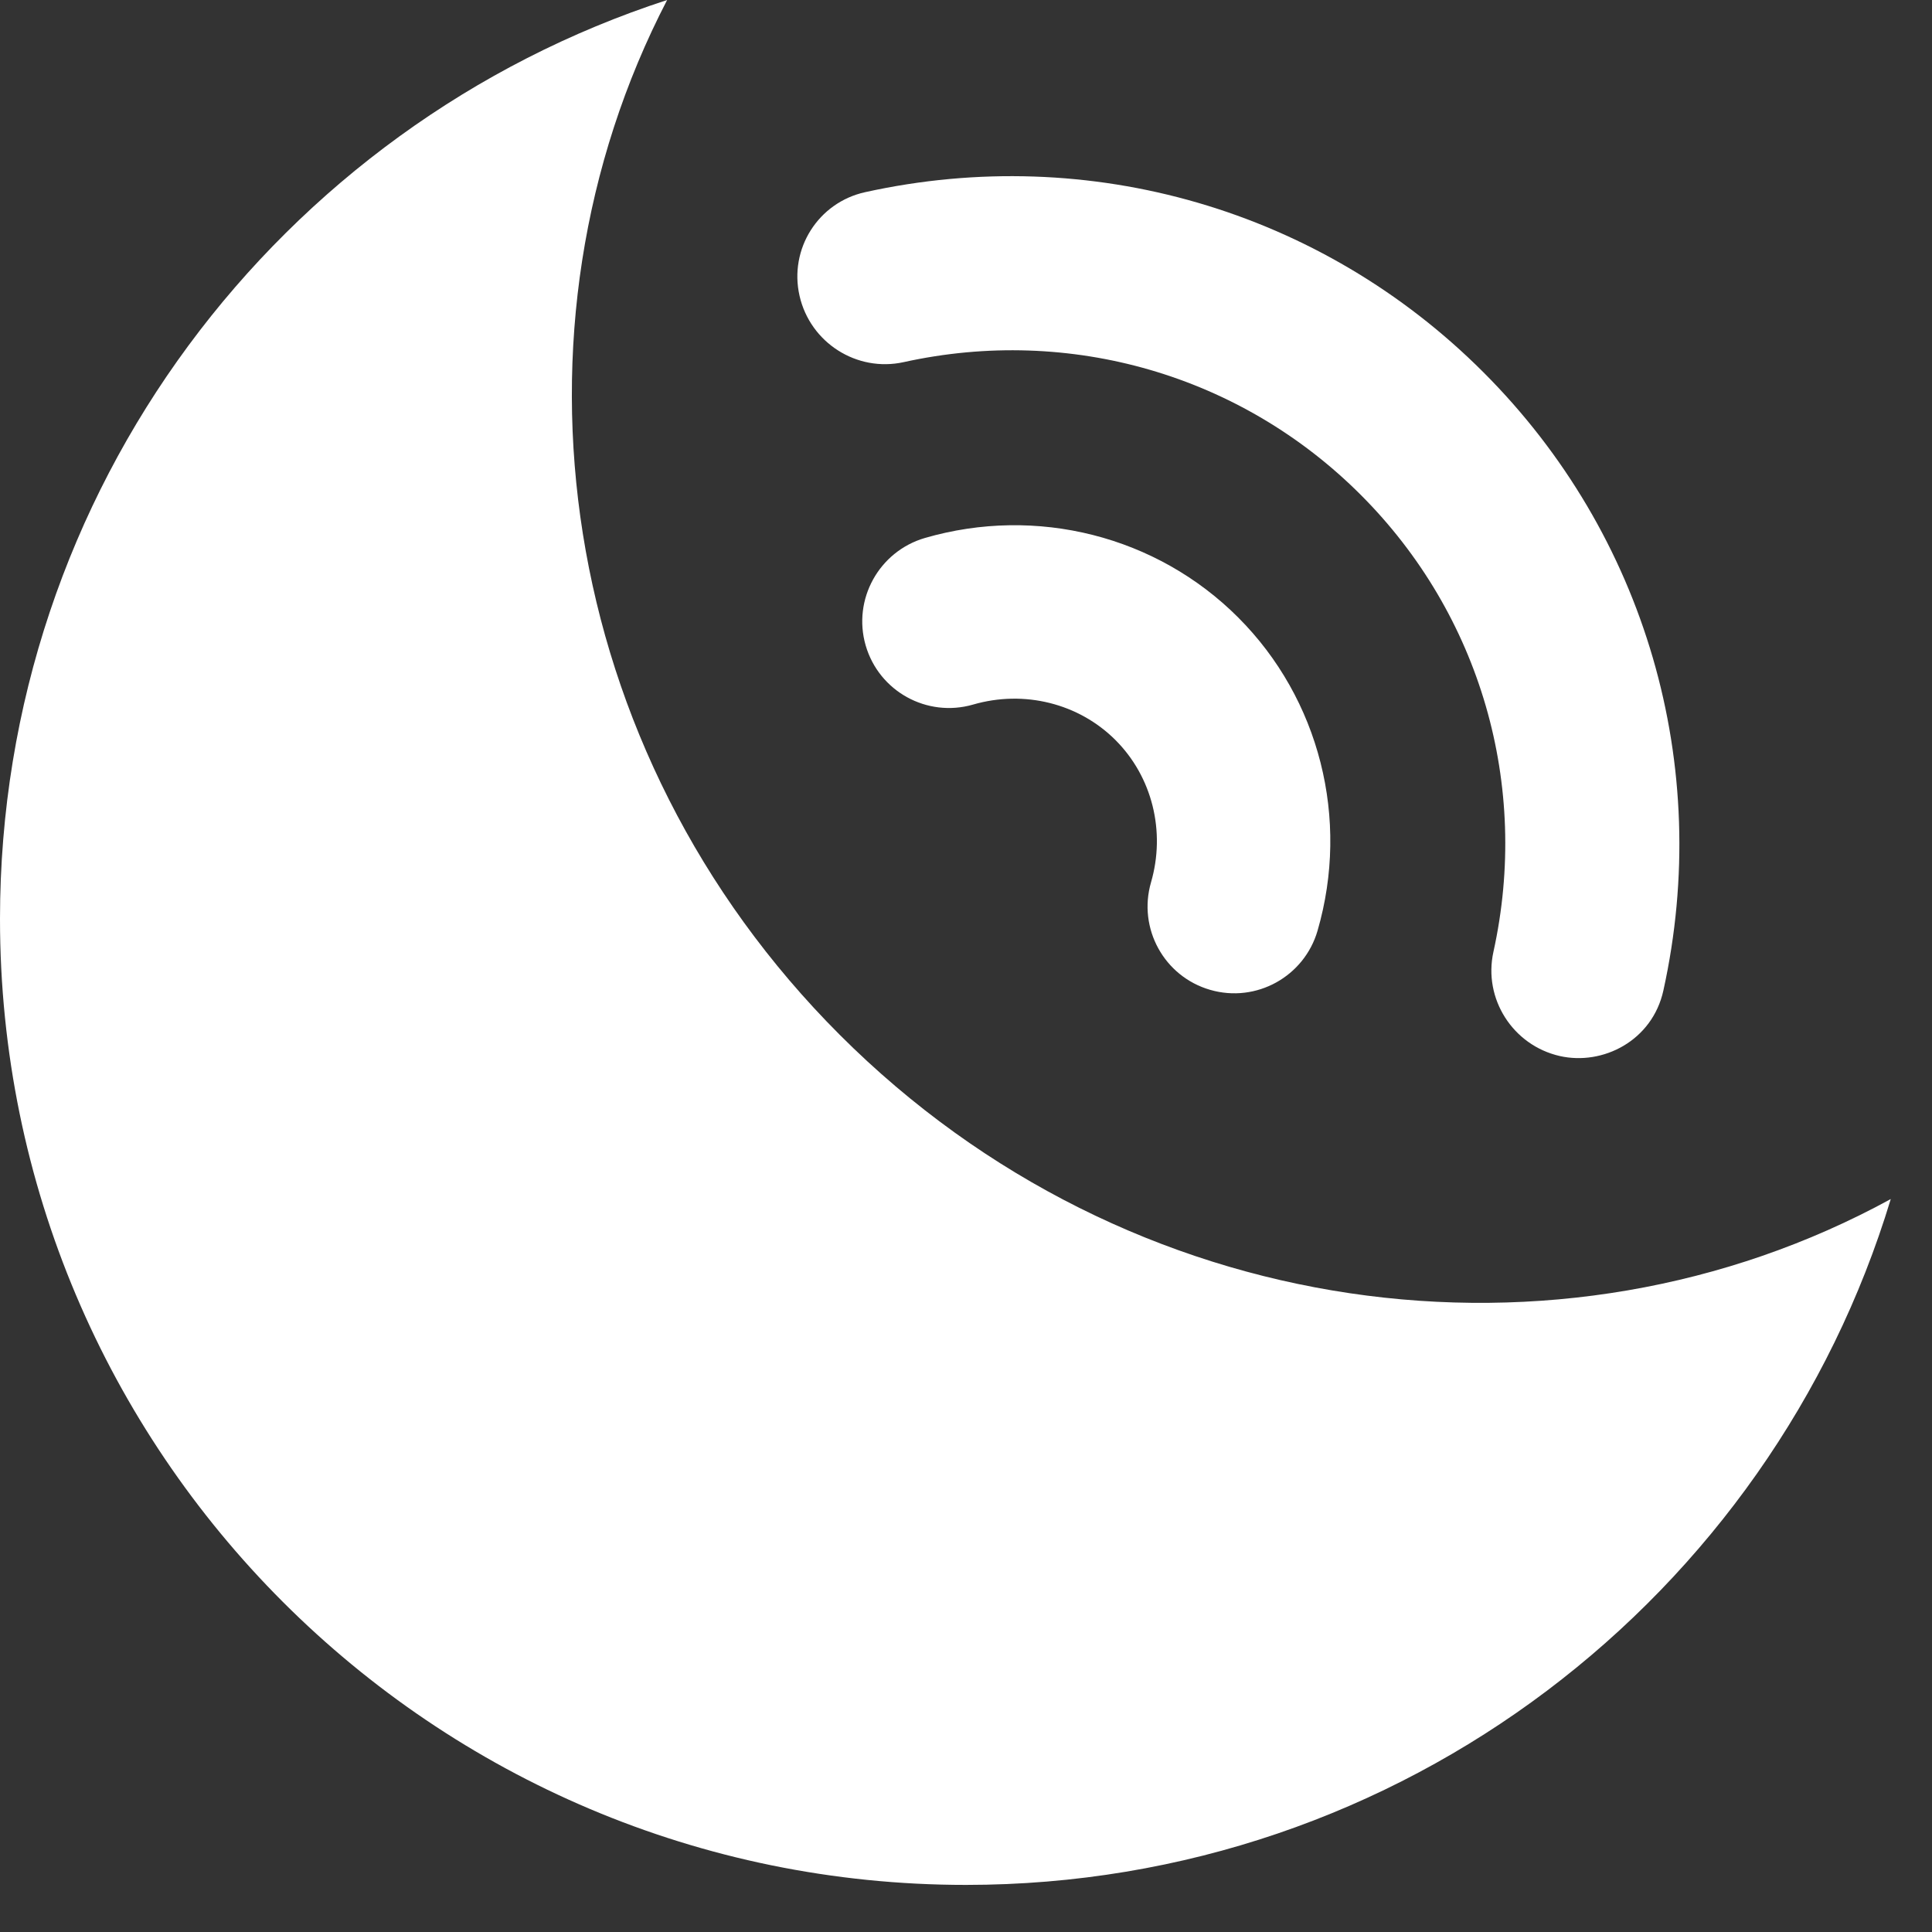 <svg width="32" height="32" viewBox="0 0 32 32" fill="none" xmlns="http://www.w3.org/2000/svg">
<rect x="0" y="0" width="32" height="32" fill="#333333" stroke="none"/>
<path d="M31.317 19.86C25.838 22.857 18.697 21.928 13.91 17.141C9.201 12.432 8.225 5.443 11.05 0C4.636 2.084 0 8.111 0 15.22C0 24.056 7.163 31.22 16 31.22C23.223 31.22 29.328 26.433 31.317 19.86Z" fill="white" style="mix-blend-mode:overlay"/>
<path fill-rule="evenodd" clip-rule="evenodd" d="M14.329 3.183C18.053 2.361 21.881 3.476 24.569 6.165C27.258 8.853 28.372 12.681 27.551 16.405C27.368 17.238 26.548 17.653 25.834 17.491C25.056 17.313 24.564 16.541 24.736 15.765C25.343 13.009 24.522 10.18 22.538 8.196C20.554 6.211 17.724 5.39 14.968 5.998C14.192 6.169 13.42 5.677 13.243 4.9C13.066 4.122 13.553 3.354 14.329 3.183ZM14.338 10.69C14.118 9.927 14.56 9.133 15.318 8.911C17.17 8.373 19.158 8.877 20.507 10.226C21.856 11.575 22.36 13.563 21.823 15.415C21.603 16.173 20.809 16.617 20.044 16.395C19.282 16.175 18.844 15.378 19.064 14.616C19.31 13.77 19.084 12.866 18.476 12.258C17.868 11.65 16.964 11.424 16.117 11.67C15.355 11.89 14.559 11.452 14.338 10.69Z" fill="white" style="mix-blend-mode:overlay"/>
</svg>
